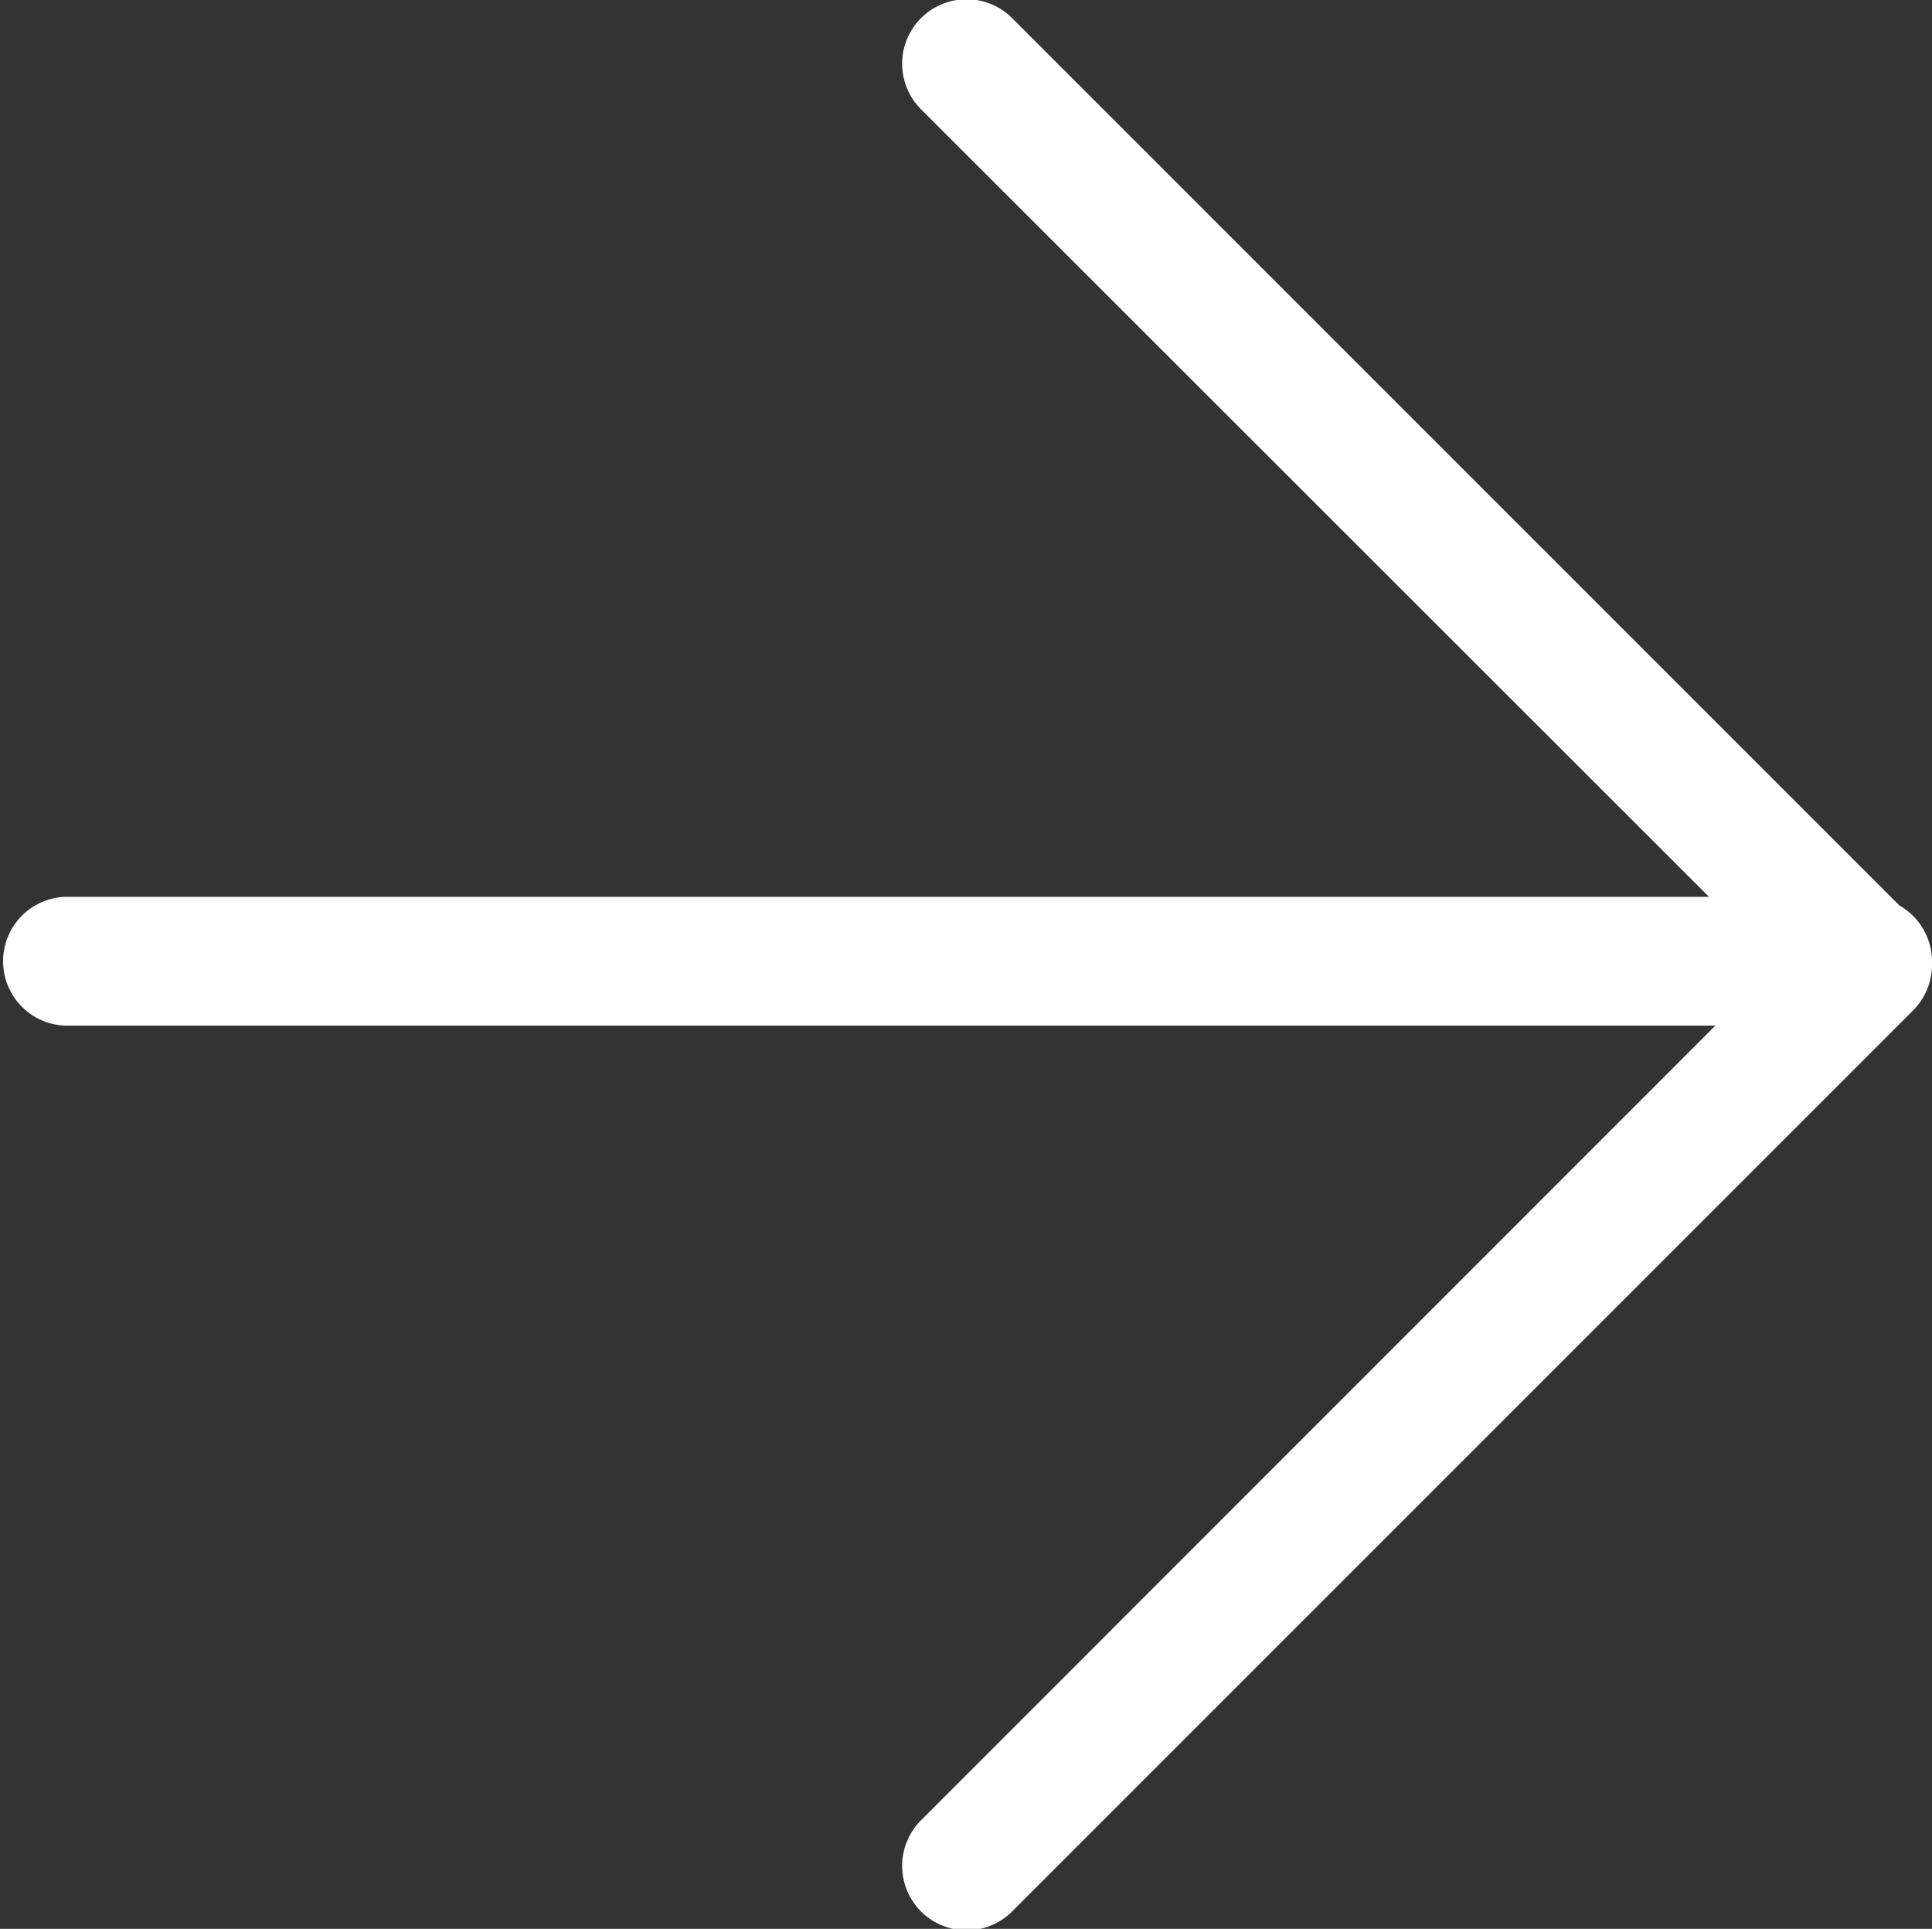 <svg xmlns="http://www.w3.org/2000/svg" width="13.04" height="13.018" viewBox="0 0 13.04 13.018">
  <rect x="0" y="0" width="13.04" height="13.018" fill="#333333" stroke="none"/>
  <defs>
    <style>
      .cls-1 {
        fill: #fff;
      }
    </style>
  </defs>
  <path id="路径_14594" data-name="路径 14594" class="cls-1" d="M97.622,93.677H86.479a.435.435,0,0,1,0-.869h11.1L92.268,87.5a.435.435,0,1,1,.615-.615l5.982,5.982a.435.435,0,0,1,.219.378.441.441,0,0,1-.127.329l-6.074,6.074a.435.435,0,1,1-.615-.615Z" transform="translate(-86.044 -86.755)"/>
</svg>
